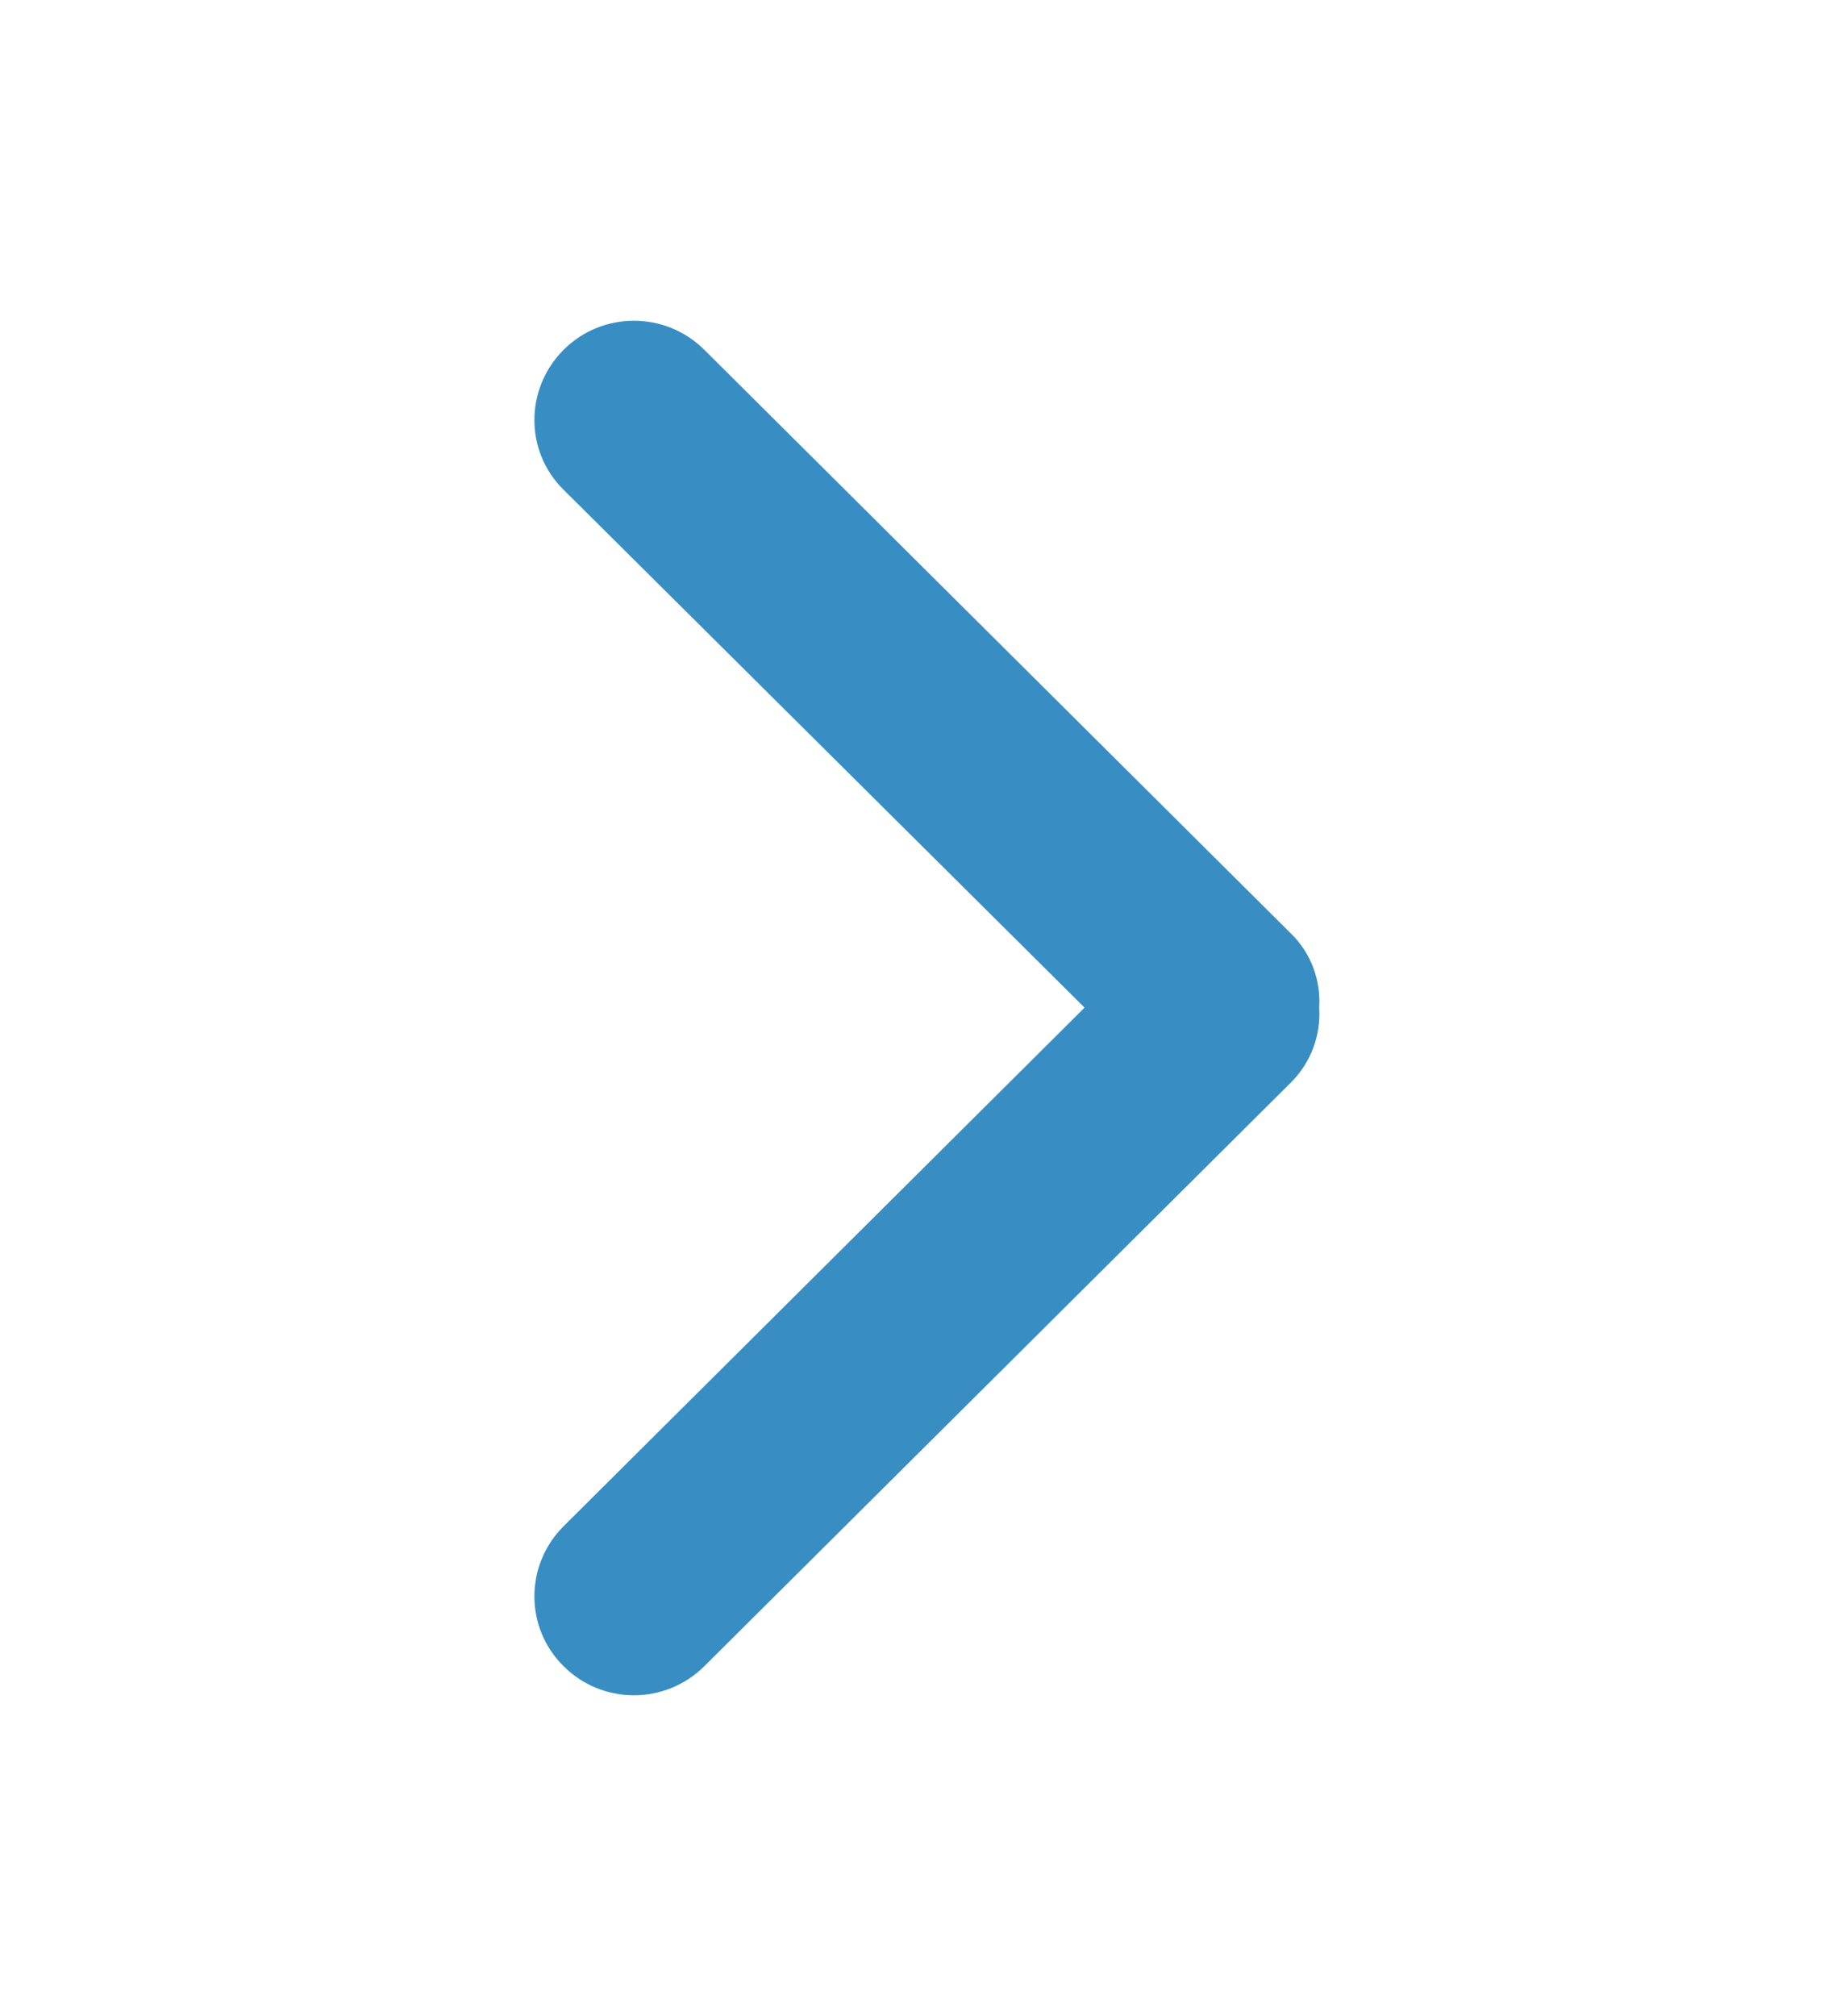 <svg width="10" height="11" viewBox="0 0 10 11" fill="none" xmlns="http://www.w3.org/2000/svg">
<path d="M7.045 5.092L3.845 1.909C3.632 1.697 3.288 1.697 3.076 1.909C2.864 2.122 2.864 2.463 3.076 2.672L5.92 5.498L3.076 8.328C2.864 8.54 2.864 8.881 3.076 9.091C3.288 9.303 3.632 9.303 3.845 9.091L7.045 5.908C7.159 5.795 7.21 5.645 7.201 5.498C7.21 5.352 7.159 5.202 7.045 5.092Z" fill="#388EC3"/>
</svg>

